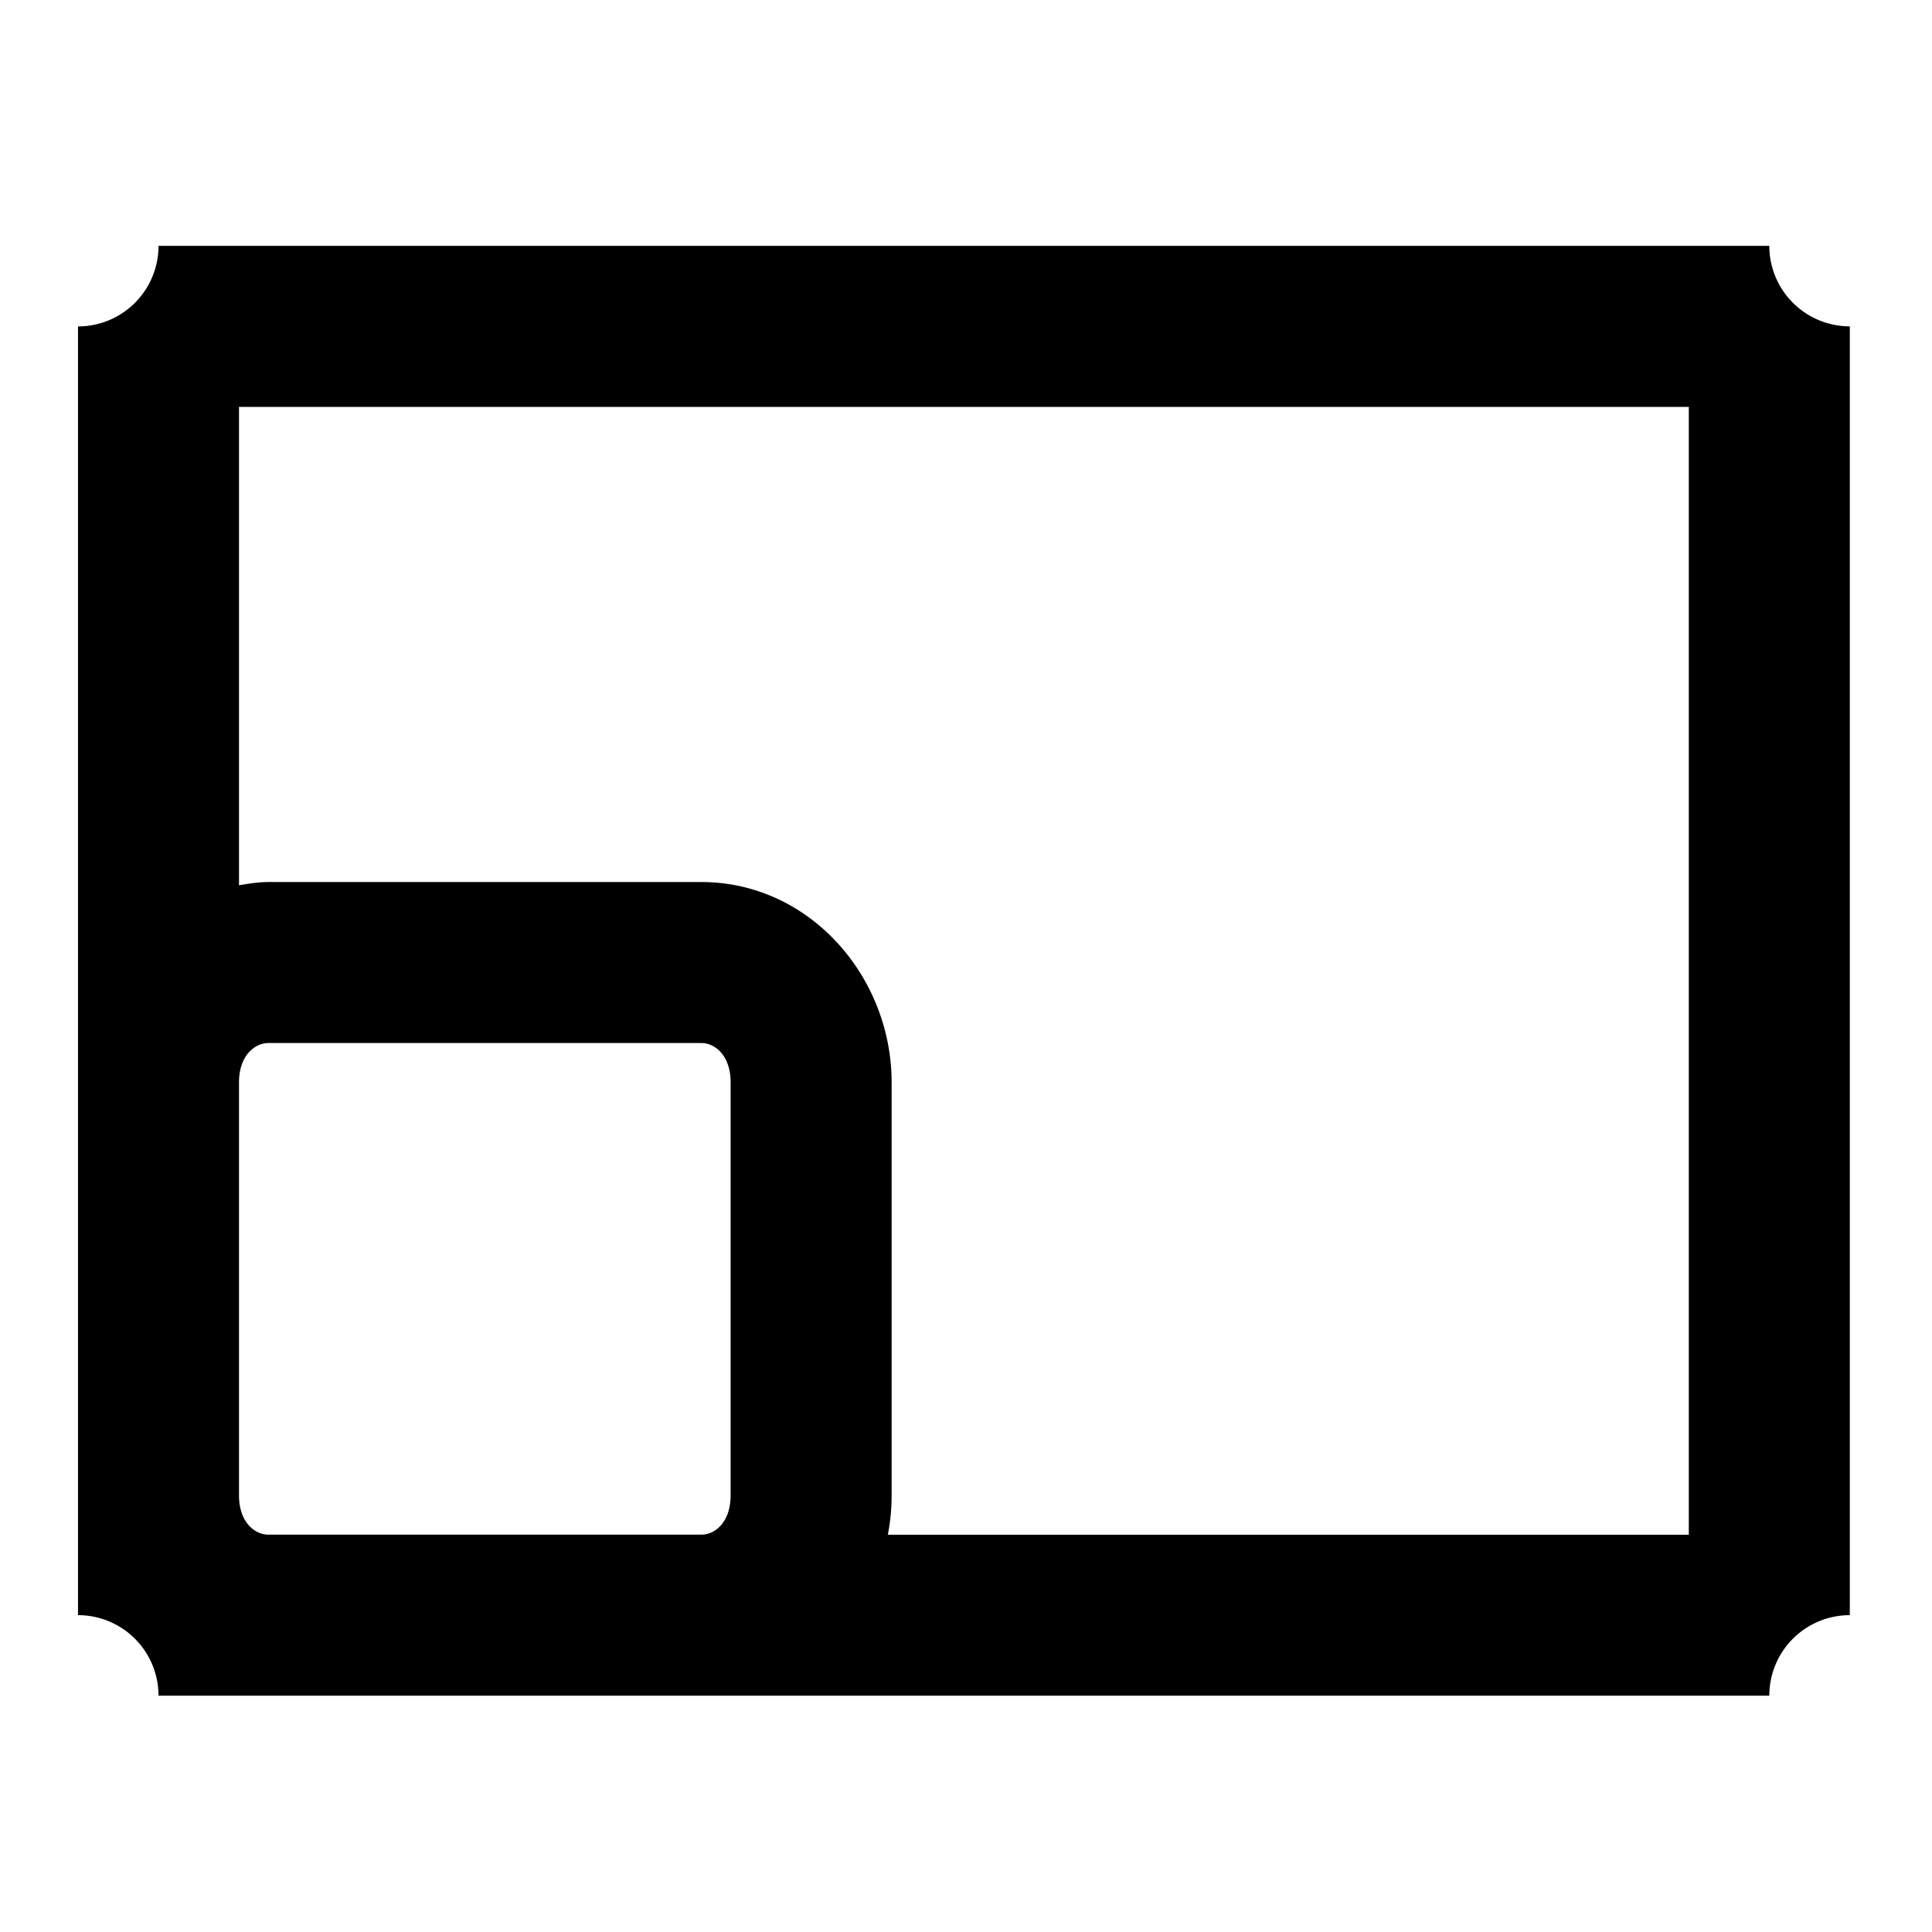 <svg xmlns="http://www.w3.org/2000/svg" height="24" viewBox="0 0 24 24" width="24"><path style="line-height:normal;text-indent:0;text-align:start;text-decoration-line:none;text-decoration-style:solid;text-decoration-color:#000;text-transform:none;block-progression:tb;isolation:auto;mix-blend-mode:normal" d="M1.969 3.055a1 1 0 0 1-1 1v16.009a1 1 0 0 1 1 1H21.979a1 1 0 0 1 1-1V4.054a1 1 0 0 1-1-1H1.969zm1 2h18.01v14.01h-9.95c.031-.16.047-.323.047-.489v-5.13c0-1.317-1.022-2.489-2.363-2.489H3.334c-.126 0-.246.02-.365.04V5.054zm.365 7.902h5.379c.17 0 .363.156.363.488v5.131c0 .333-.193.488-.363.488H3.334c-.17 0-.365-.155-.365-.488v-5.13c0-.333.195-.489.365-.489z" color="#000" font-weight="400" font-family="sans-serif" white-space="normal" overflow="visible" fill-rule="evenodd"/></svg>